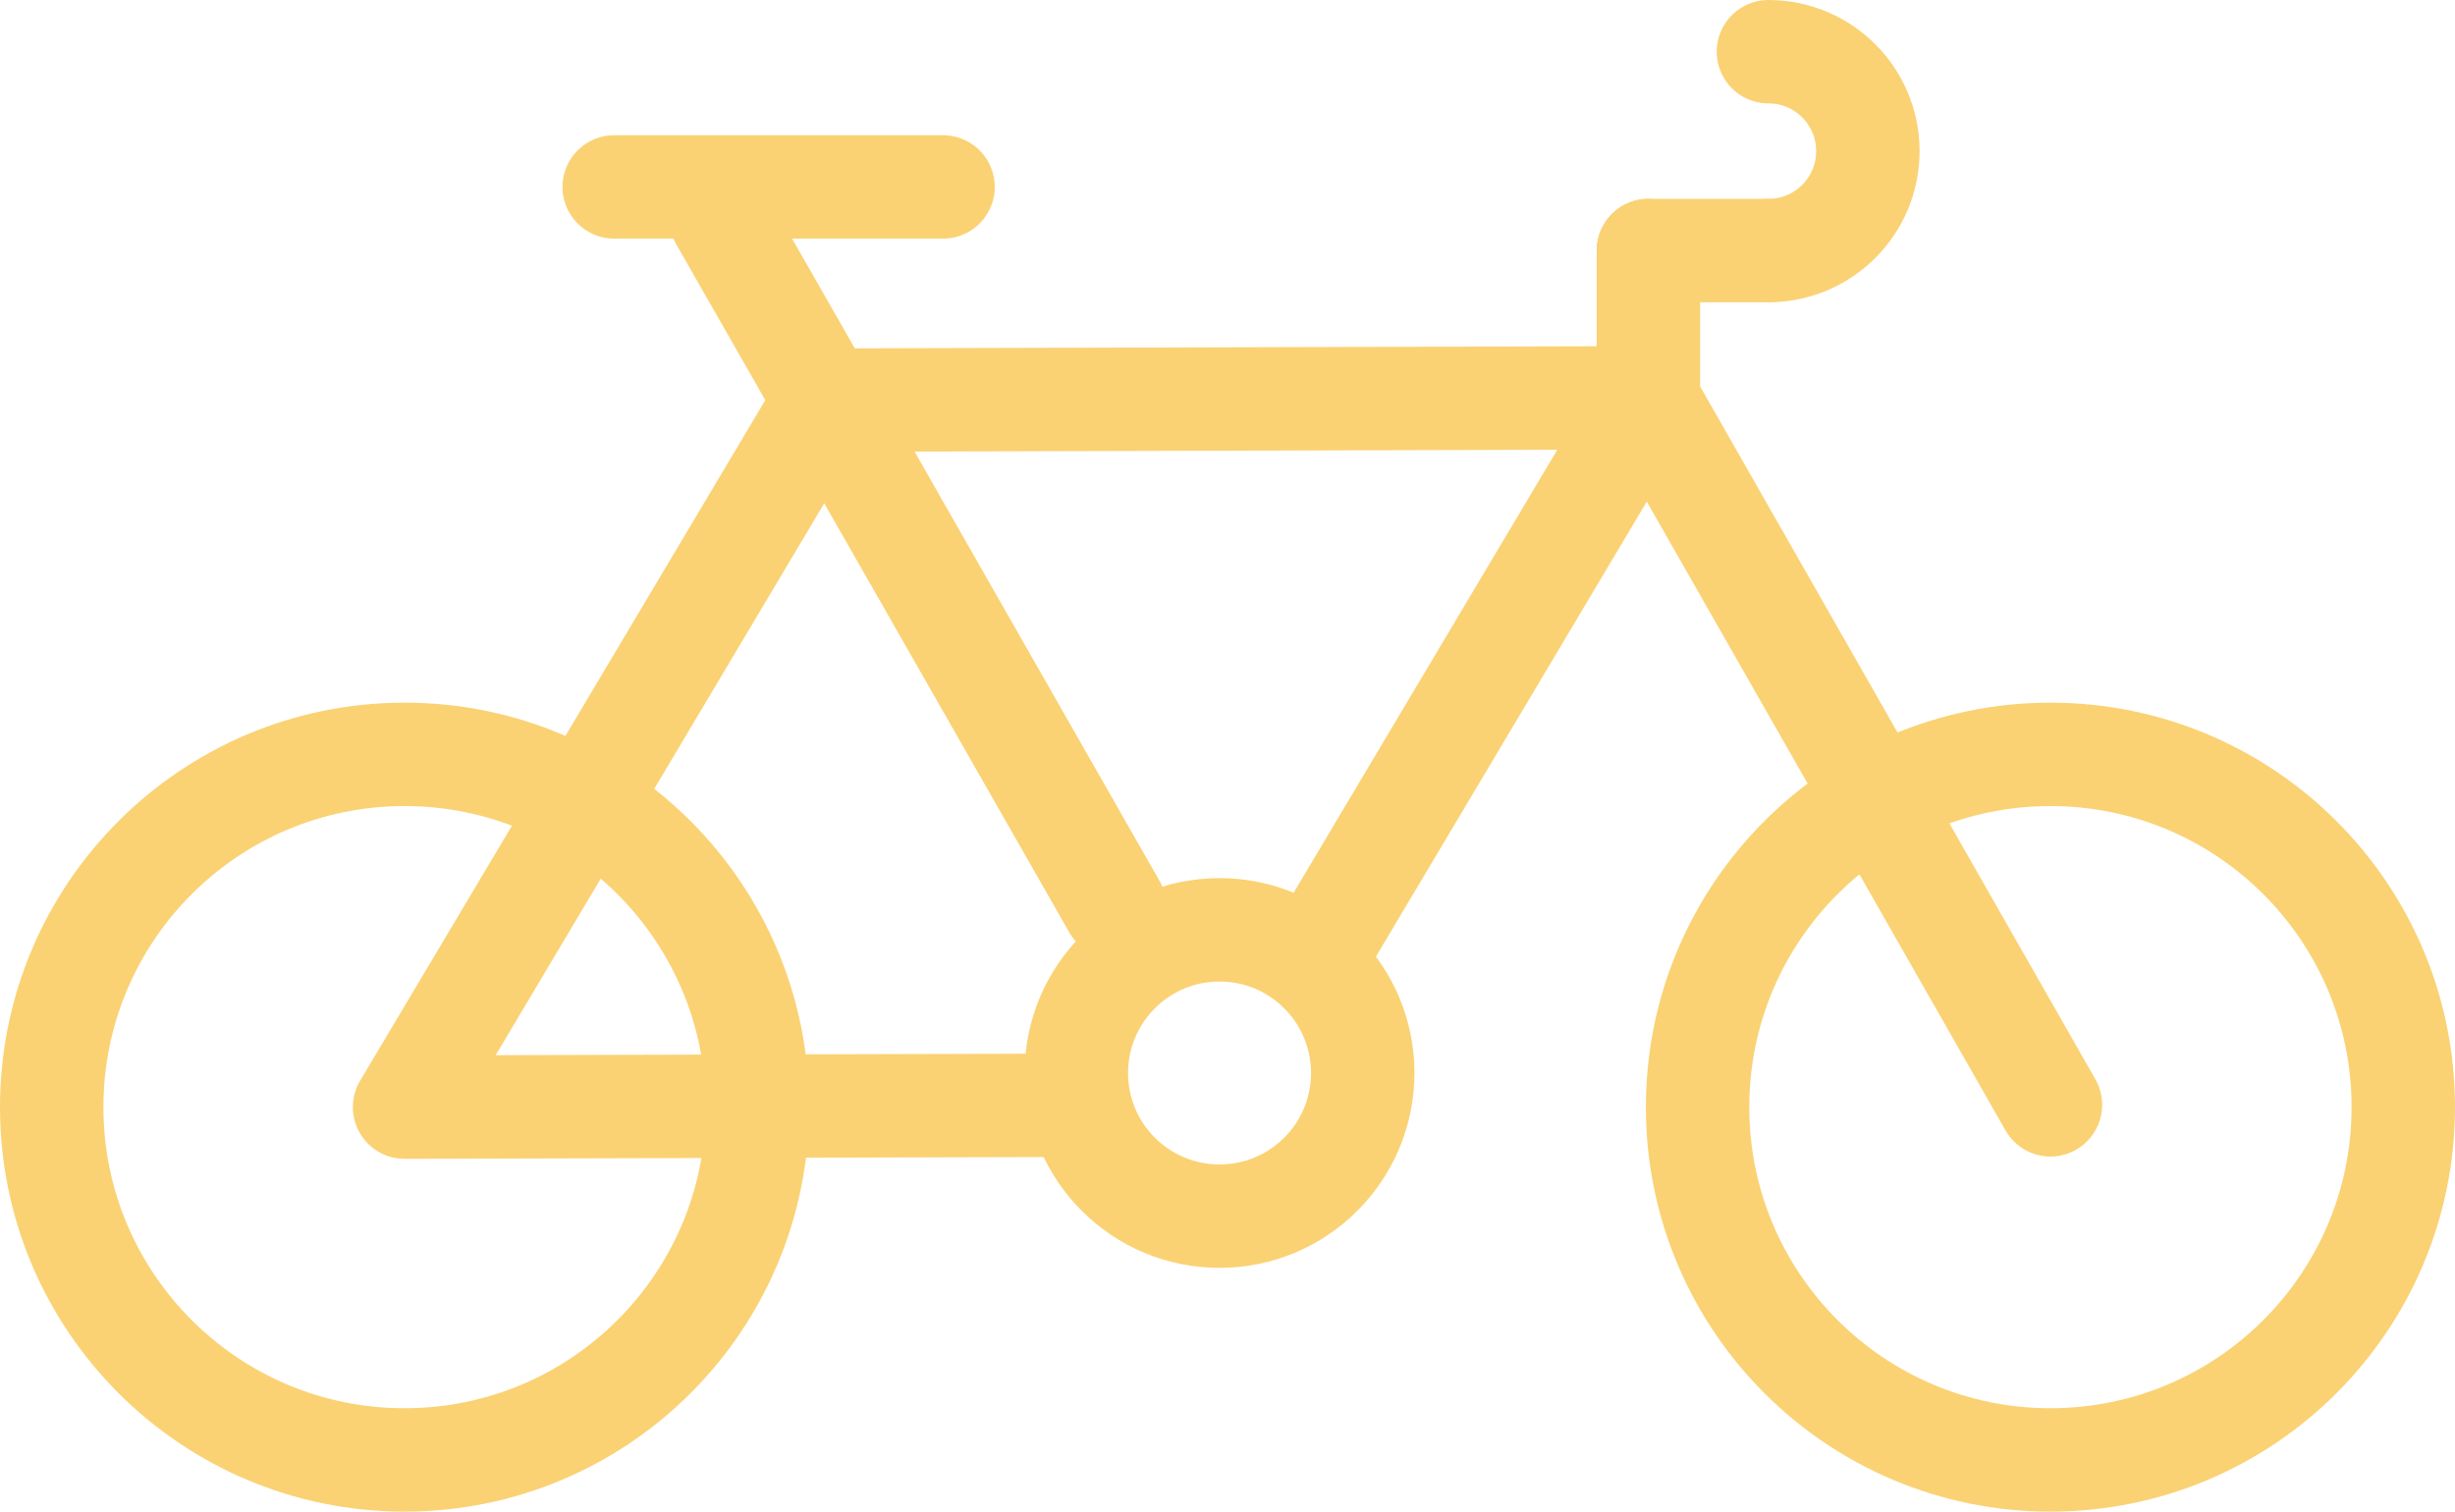 <?xml version="1.0" encoding="utf-8"?>
<!-- Generator: Adobe Illustrator 15.0.0, SVG Export Plug-In . SVG Version: 6.00 Build 0)  -->
<!DOCTYPE svg PUBLIC "-//W3C//DTD SVG 1.1//EN" "http://www.w3.org/Graphics/SVG/1.1/DTD/svg11.dtd">
<svg version="1.1" id="Layer_1" xmlns="http://www.w3.org/2000/svg" xmlns:xlink="http://www.w3.org/1999/xlink" x="0px" y="0px"
	 width="308.583px" height="190.04px" viewBox="0 0 308.583 190.04" enable-background="new 0 0 308.583 190.04"
	 xml:space="preserve">
<polyline fill="none" stroke="#FAD274" stroke-width="13" stroke-linecap="round" stroke-linejoin="round" stroke-miterlimit="10" points="
	140.083,113.988 103.759,50.303 50.852,139.188 135.293,138.953 "/>
<polyline fill="none" stroke="#FAD274" stroke-width="13" stroke-linecap="round" stroke-linejoin="round" stroke-miterlimit="10" points="
	166.242,118.825 207.198,50.012 103.759,50.302 140.083,113.988 "/>
<polyline fill="none" stroke="#FAD274" stroke-width="13" stroke-linecap="round" stroke-linejoin="round" stroke-miterlimit="10" points="
	257.731,138.899 207.198,50.302 207.198,31.5 "/>
<g>
	<defs>
		<rect id="SVGID_1_" width="308.583" height="190.04"/>
	</defs>
	<clipPath id="SVGID_2_">
		<use xlink:href="#SVGID_1_"  overflow="visible"/>
	</clipPath>
	
		<circle clip-path="url(#SVGID_2_)" fill="none" stroke="#FAD274" stroke-width="13" stroke-linecap="round" stroke-linejoin="round" stroke-miterlimit="10" cx="50.852" cy="139.188" r="44.352"/>
	
		<circle clip-path="url(#SVGID_2_)" fill="none" stroke="#FAD274" stroke-width="13" stroke-linecap="round" stroke-linejoin="round" stroke-miterlimit="10" cx="257.731" cy="139.188" r="44.352"/>
	
		<line clip-path="url(#SVGID_2_)" fill="none" stroke="#FAD274" stroke-width="13" stroke-linecap="round" stroke-linejoin="round" stroke-miterlimit="10" x1="90.661" y1="27.523" x2="140.077" y2="113.988"/>
	
		<line clip-path="url(#SVGID_2_)" fill="none" stroke="#FAD274" stroke-width="13" stroke-linecap="round" stroke-linejoin="round" stroke-miterlimit="10" x1="77.203" y1="23.5" x2="118.536" y2="23.5"/>
	
		<line clip-path="url(#SVGID_2_)" fill="none" stroke="#FAD274" stroke-width="13" stroke-linecap="round" stroke-linejoin="round" stroke-miterlimit="10" x1="207.198" y1="31.5" x2="222.283" y2="31.5"/>
	
		<path clip-path="url(#SVGID_2_)" fill="none" stroke="#FAD274" stroke-width="13" stroke-linecap="round" stroke-linejoin="round" stroke-miterlimit="10" d="
		M222.284,6.5c6.903,0,12.5,5.597,12.5,12.5s-5.597,12.5-12.5,12.5"/>
	
		<circle clip-path="url(#SVGID_2_)" fill="none" stroke="#FAD274" stroke-width="13" stroke-linecap="round" stroke-linejoin="round" stroke-miterlimit="10" cx="153.291" cy="134.896" r="17.999"/>
</g>
</svg>
